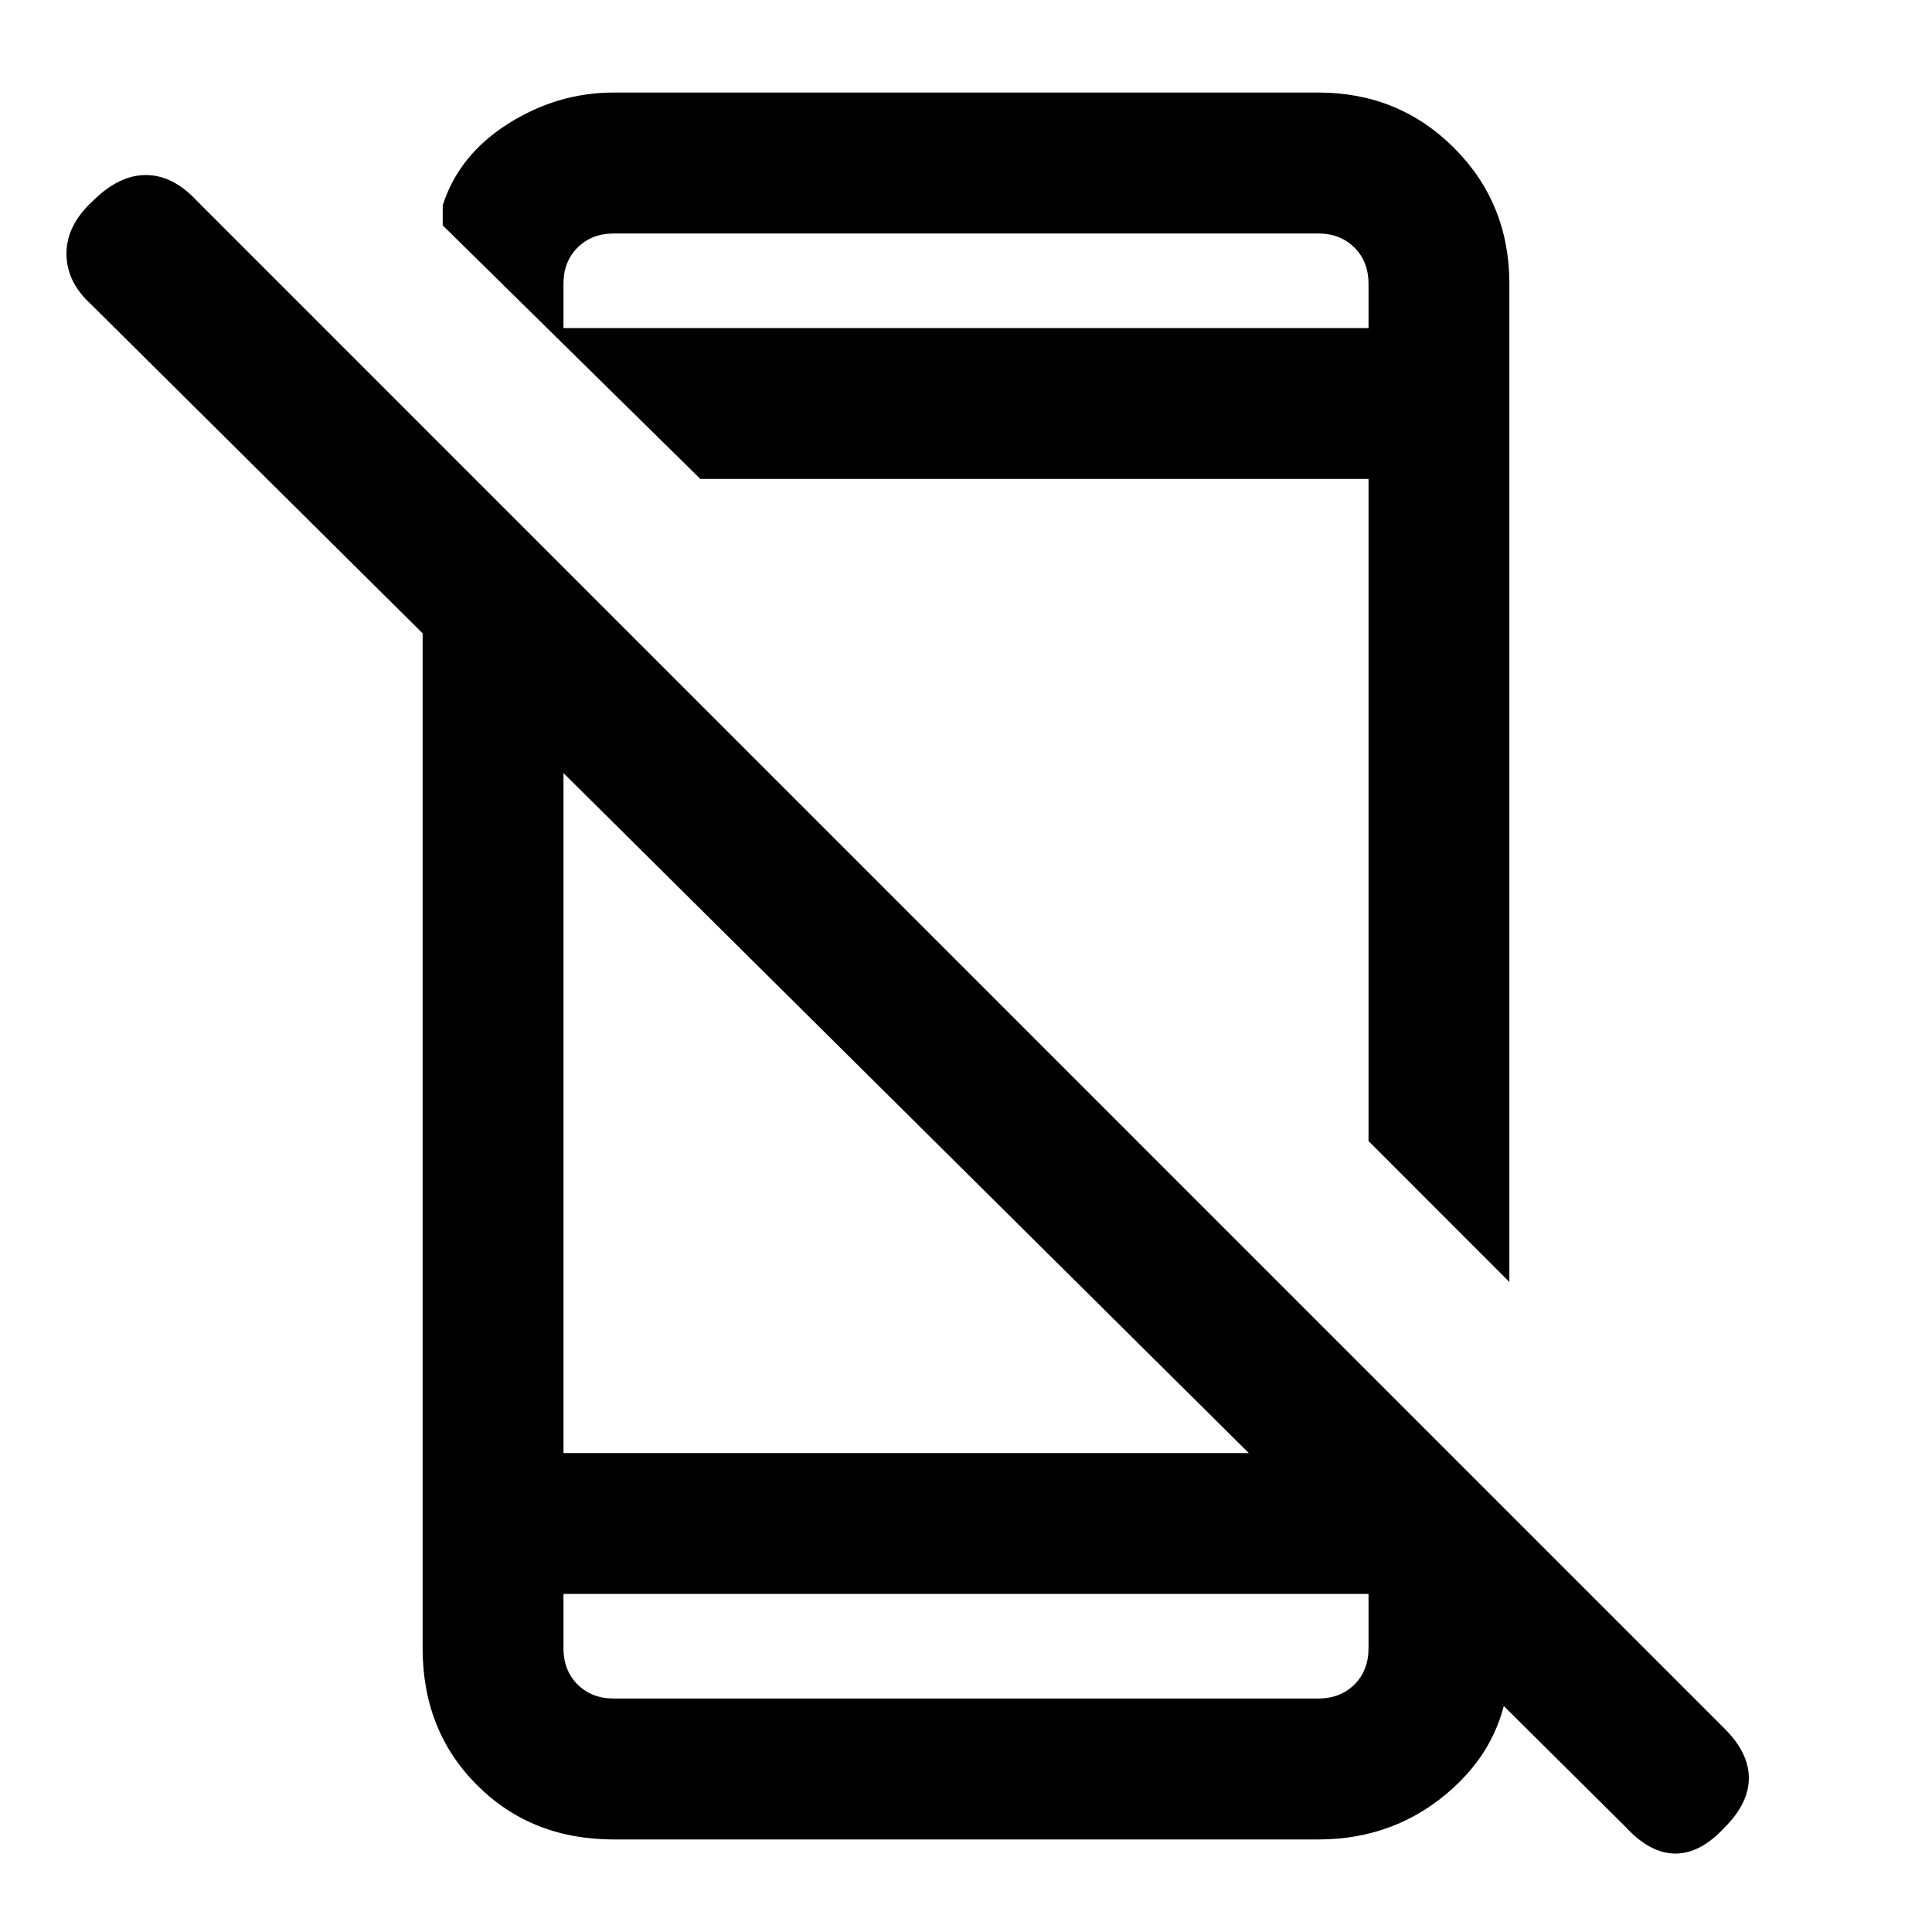 <svg xmlns="http://www.w3.org/2000/svg" height="20" width="20"><path d="M16.833 18.917.938 3.146q-.25-.229-.25-.521 0-.292.27-.542.271-.271.552-.271.282 0 .532.271l15.812 15.813q.25.25.25.51 0 .261-.25.511-.25.271-.51.271-.261 0-.511-.271ZM4.375 5.438l1.458 1.458v8.146h7.855l1.937 1.916v.23q0 .791-.583 1.322-.584.532-1.396.532H6.354q-.854 0-1.416-.563-.563-.562-.563-1.417ZM5.833 16.5v.562q0 .23.146.376.146.145.375.145h7.292q.229 0 .375-.145.146-.146.146-.376V16.5Zm9.792-13.562v10.333l-1.458-1.459V4.958H7.25L4.583 2.333v-.208q.167-.521.677-.844.511-.323 1.094-.323h7.292q.833 0 1.406.573t.573 1.407Zm-9.792.458h8.334v-.458q0-.23-.146-.375-.146-.146-.375-.146H6.354q-.229 0-.375.146-.146.145-.146.375Zm0 13.104v1.083V16.5Zm0-13.104v-.979.521Z"/></svg>